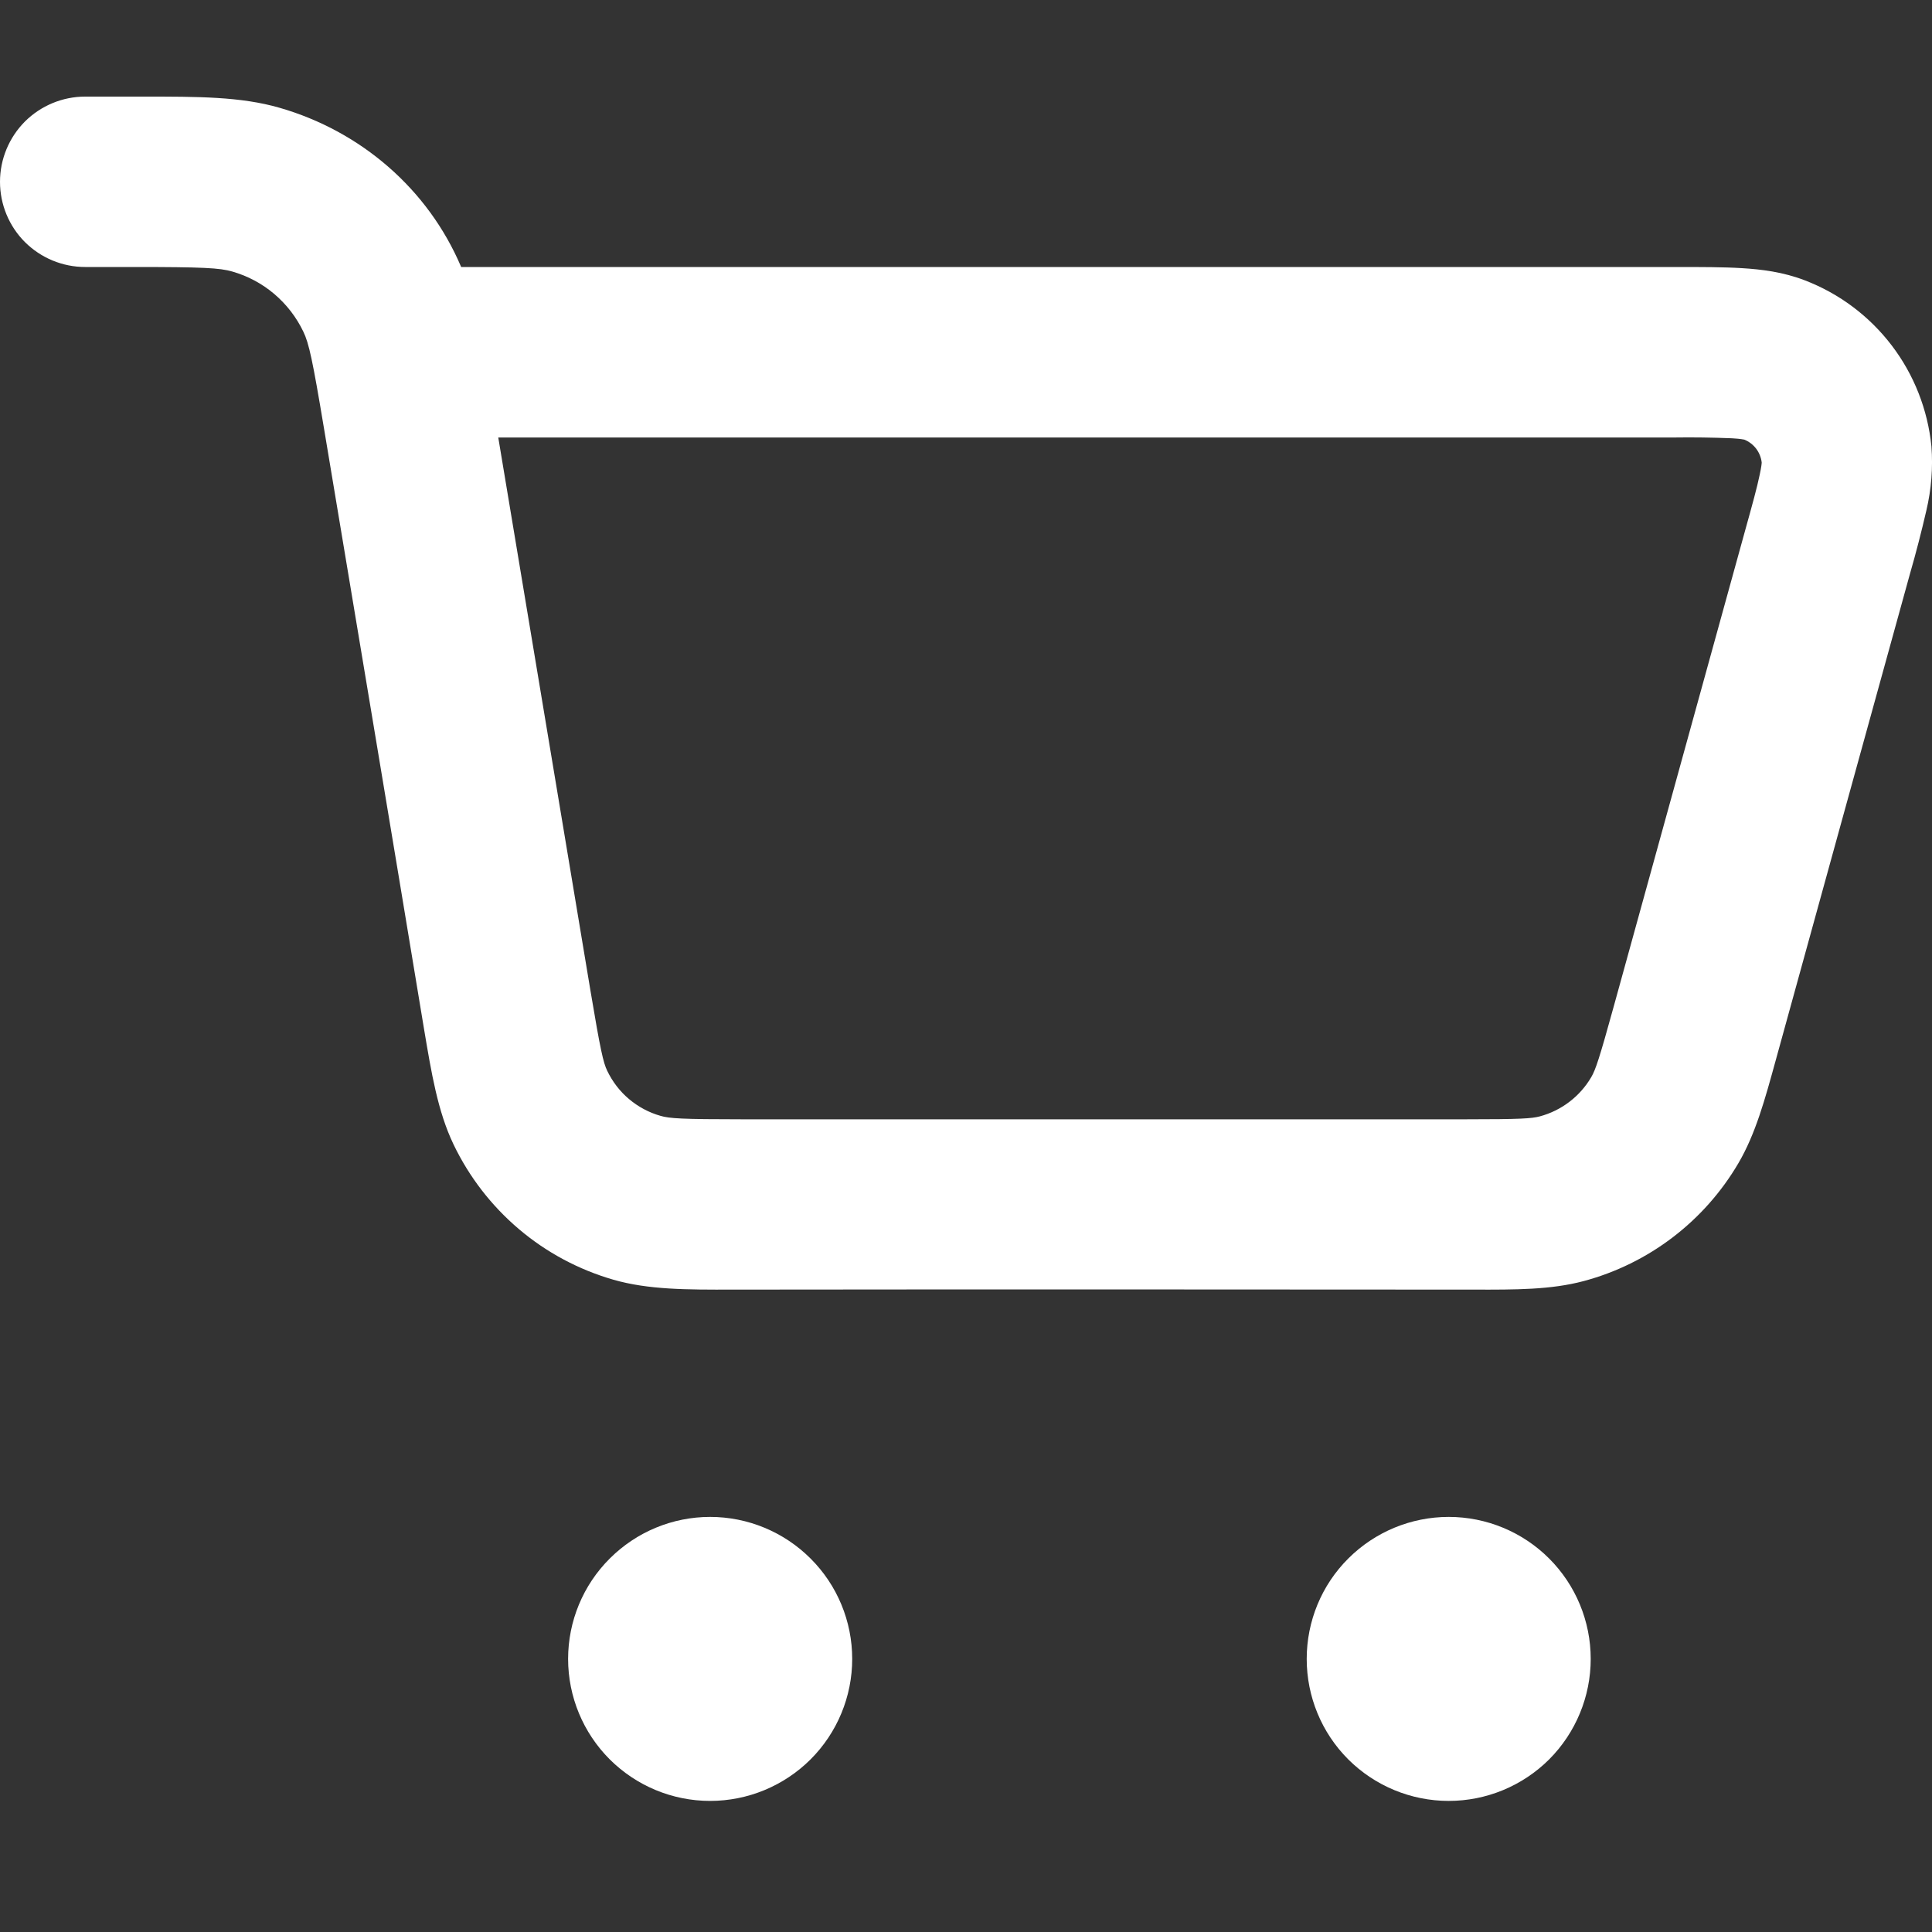 <svg width="20" height="20" view-box="0 0 20 20" fill="white" xmlns="http://www.w3.org/2000/svg">
  <rect width="100%" height="100%" fill="#333333" stroke="none"/>
  <path fill-rule="evenodd" clip-rule="evenodd" d="M2.405 2.811C2.275 2.773 2.099 2.764 1.382 2.764H0.882C0.648 2.764 0.424 2.671 0.258 2.506C0.093 2.341 0 2.116 0 1.882C0 1.648 0.093 1.424 0.258 1.258C0.424 1.093 0.648 1 0.882 1H1.491C2.042 1 2.492 0.999 2.895 1.116C3.734 1.358 4.431 1.955 4.774 2.764H17.351C17.61 2.764 17.842 2.764 18.033 2.776C18.233 2.788 18.459 2.815 18.686 2.903C19.042 3.04 19.352 3.273 19.583 3.576C19.814 3.879 19.956 4.241 19.994 4.62C20.011 4.842 19.993 5.066 19.942 5.283C19.891 5.504 19.834 5.725 19.771 5.943C19.308 7.621 18.844 9.299 18.382 10.977C18.27 11.384 18.173 11.739 17.996 12.041C17.643 12.643 17.067 13.082 16.393 13.262C16.055 13.352 15.687 13.351 15.264 13.35C12.703 13.348 10.141 13.347 7.58 13.35C7.115 13.351 6.711 13.352 6.348 13.247C5.989 13.143 5.656 12.965 5.371 12.723C5.087 12.482 4.856 12.183 4.695 11.847C4.531 11.505 4.466 11.107 4.389 10.649C4.047 8.577 3.699 6.506 3.354 4.435C3.236 3.728 3.199 3.555 3.14 3.433C3.068 3.283 2.966 3.151 2.839 3.043C2.713 2.936 2.565 2.857 2.405 2.811ZM5.158 4.529L6.113 10.259C6.216 10.874 6.245 11 6.286 11.085C6.34 11.197 6.416 11.297 6.511 11.377C6.606 11.457 6.717 11.517 6.837 11.551C6.927 11.578 7.057 11.587 7.68 11.587H15.175C15.739 11.587 15.855 11.579 15.939 11.557C16.164 11.497 16.356 11.35 16.473 11.15C16.517 11.074 16.555 10.964 16.705 10.42L18.064 5.497C18.142 5.217 18.189 5.046 18.216 4.916C18.234 4.833 18.237 4.797 18.237 4.787C18.231 4.736 18.211 4.686 18.18 4.645C18.148 4.603 18.106 4.571 18.057 4.551C18.015 4.543 17.971 4.539 17.928 4.537C17.728 4.529 17.528 4.526 17.328 4.529H5.158H5.158Z" />
  <path d="M5.881 17.173C5.881 16.783 6.036 16.409 6.312 16.134C6.588 15.858 6.961 15.703 7.351 15.703C7.741 15.703 8.115 15.858 8.391 16.134C8.667 16.409 8.822 16.783 8.822 17.173C8.822 17.563 8.667 17.937 8.391 18.213C8.115 18.488 7.741 18.643 7.351 18.643C6.961 18.643 6.588 18.488 6.312 18.213C6.036 17.937 5.881 17.563 5.881 17.173ZM13.527 17.173C13.527 16.783 13.681 16.409 13.957 16.134C14.233 15.858 14.607 15.703 14.997 15.703C15.387 15.703 15.761 15.858 16.037 16.134C16.312 16.409 16.467 16.783 16.467 17.173C16.467 17.563 16.312 17.937 16.037 18.213C15.761 18.488 15.387 18.643 14.997 18.643C14.607 18.643 14.233 18.488 13.957 18.213C13.681 17.937 13.527 17.563 13.527 17.173Z" />
</svg>